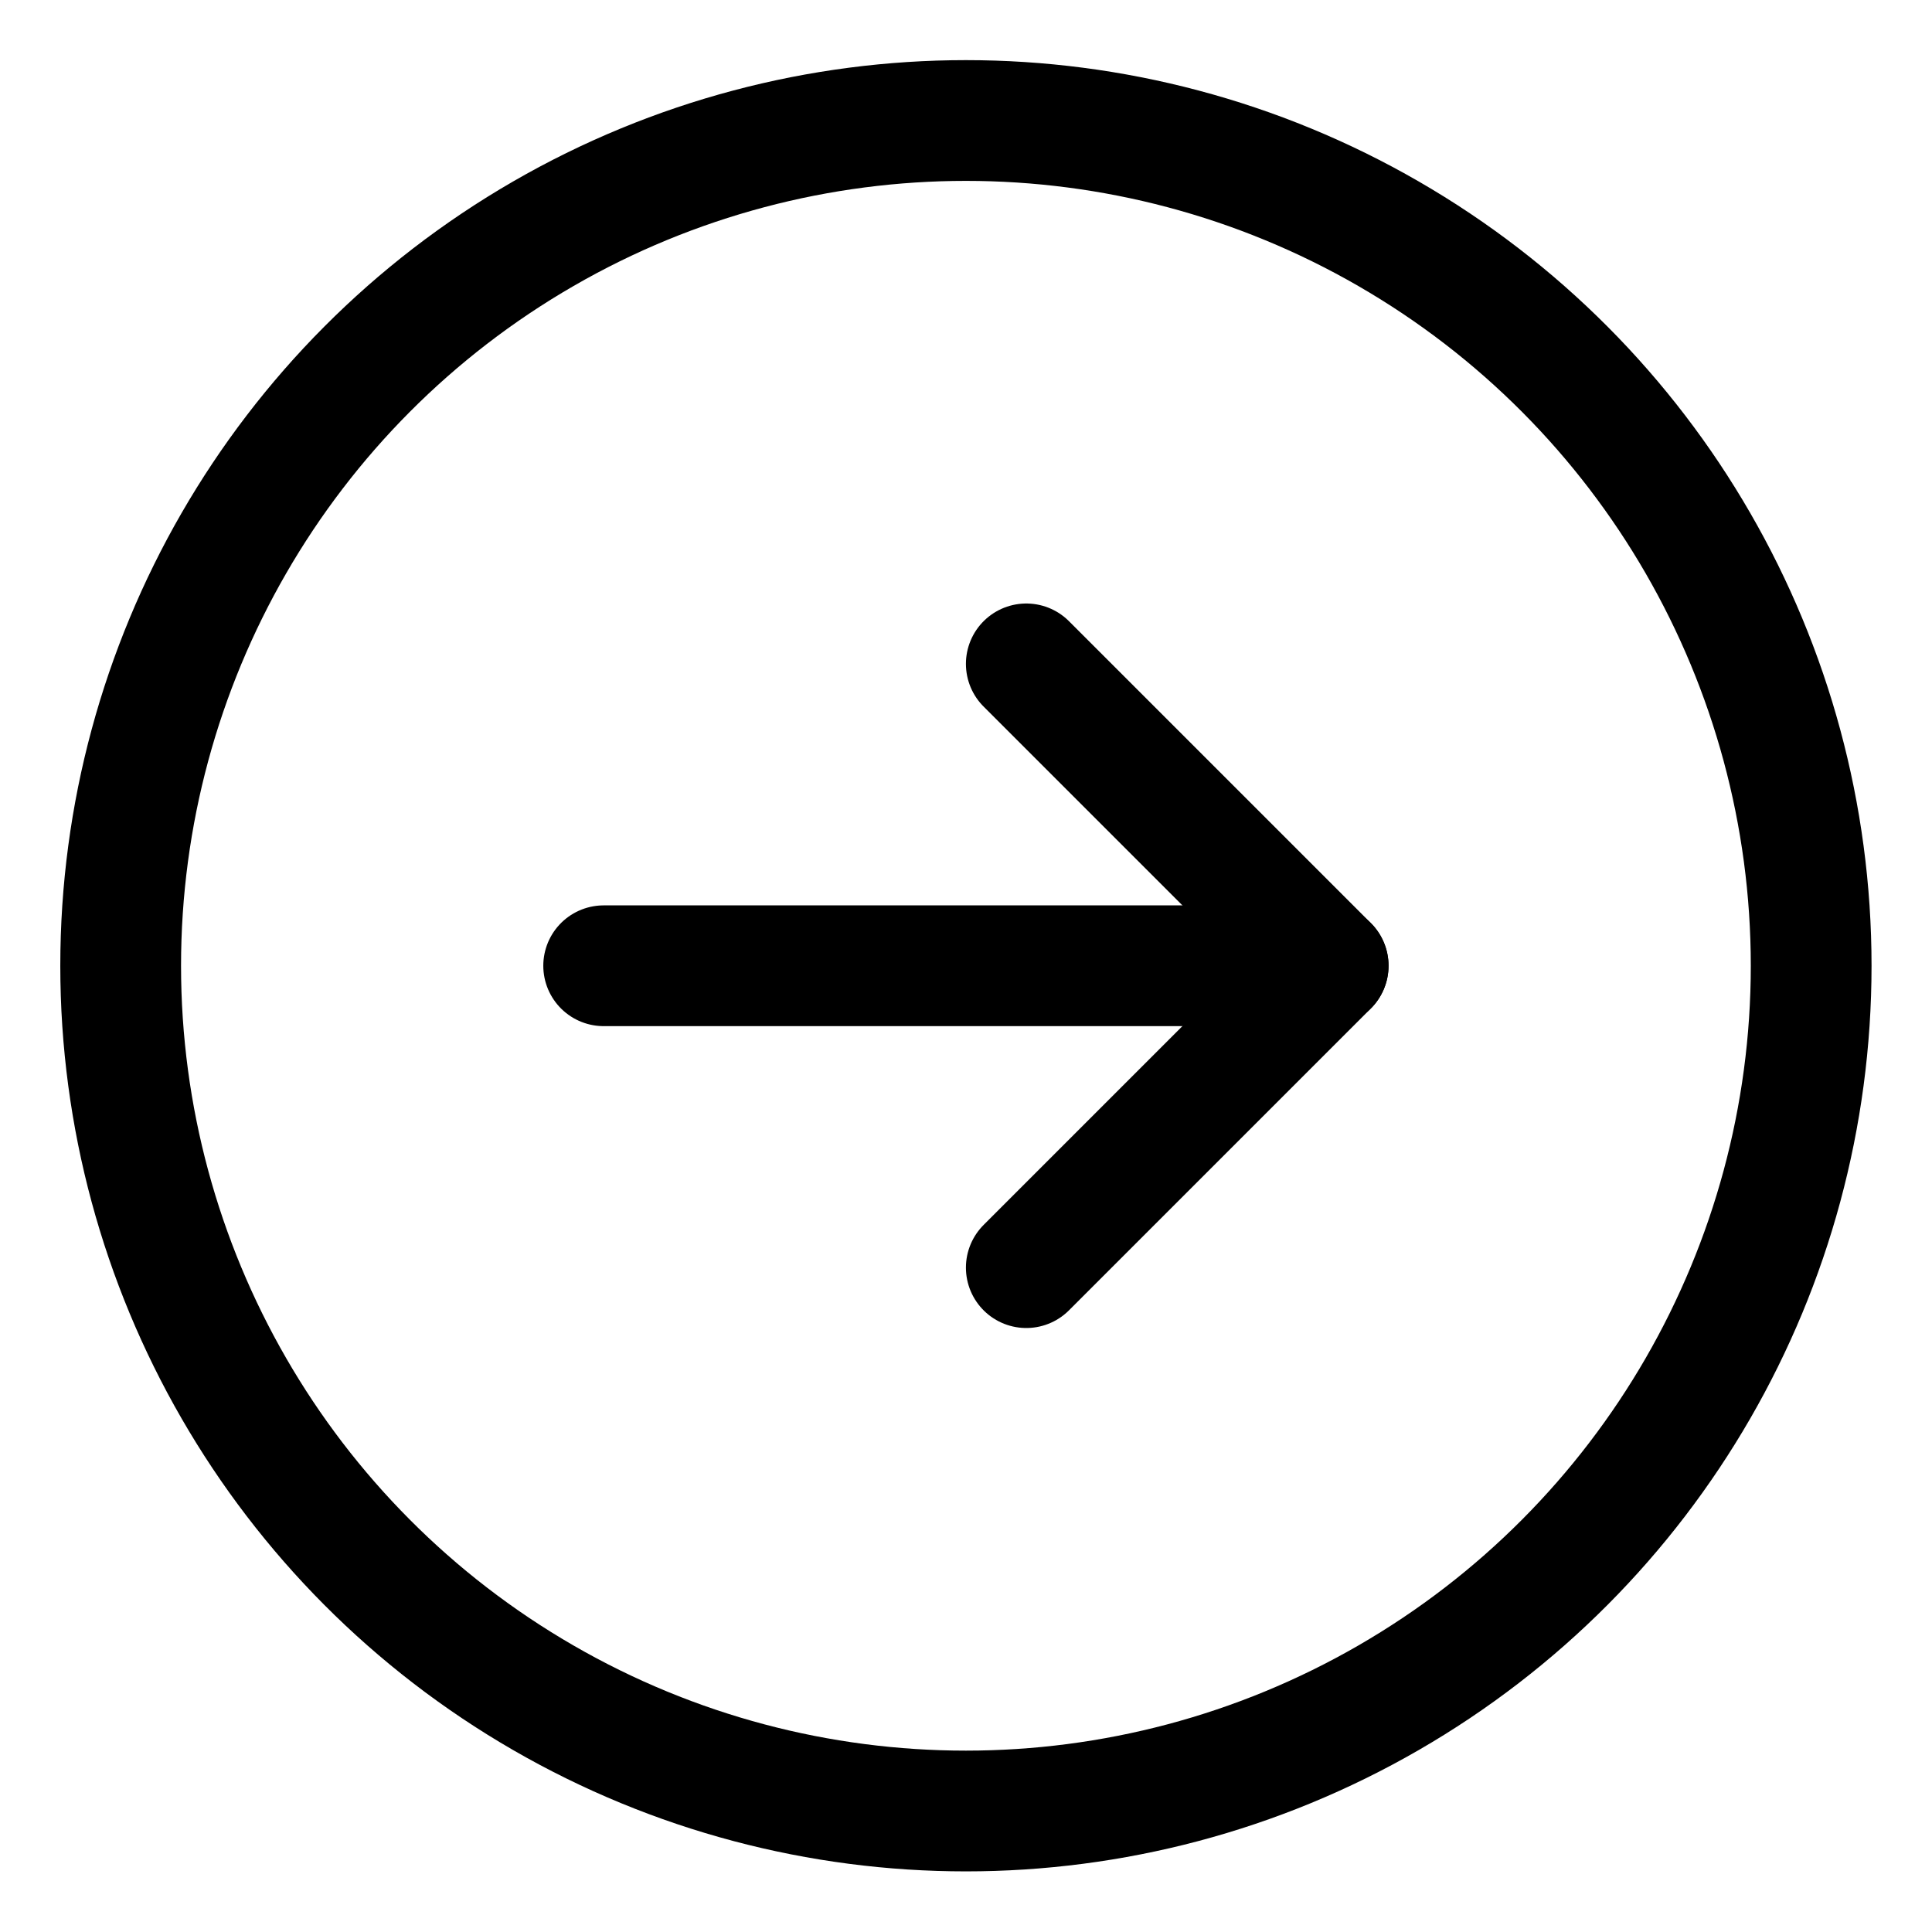 <svg xmlns="http://www.w3.org/2000/svg" width="24" height="24" viewBox="0 0 24 24">
    <g fill="none" fill-rule="evenodd" stroke-linecap="round" stroke-linejoin="round">
        <g stroke="#000" stroke-width="1.5">
            <g transform="translate(-438 -168) translate(438 168)">
                <path d="M7.499 11.997L16.499 11.997" transform="matrix(-1 0 0 1 23.998 0)"/>
                <path d="M16.499 15.747L12.749 11.997 16.499 8.247" transform="matrix(-1 0 0 1 29.248 0)"/>
                <circle cx="11.999" cy="11.997" r="10.5" transform="matrix(-1 0 0 1 23.998 0)"/>
            </g>
        </g>
    </g>
</svg>
